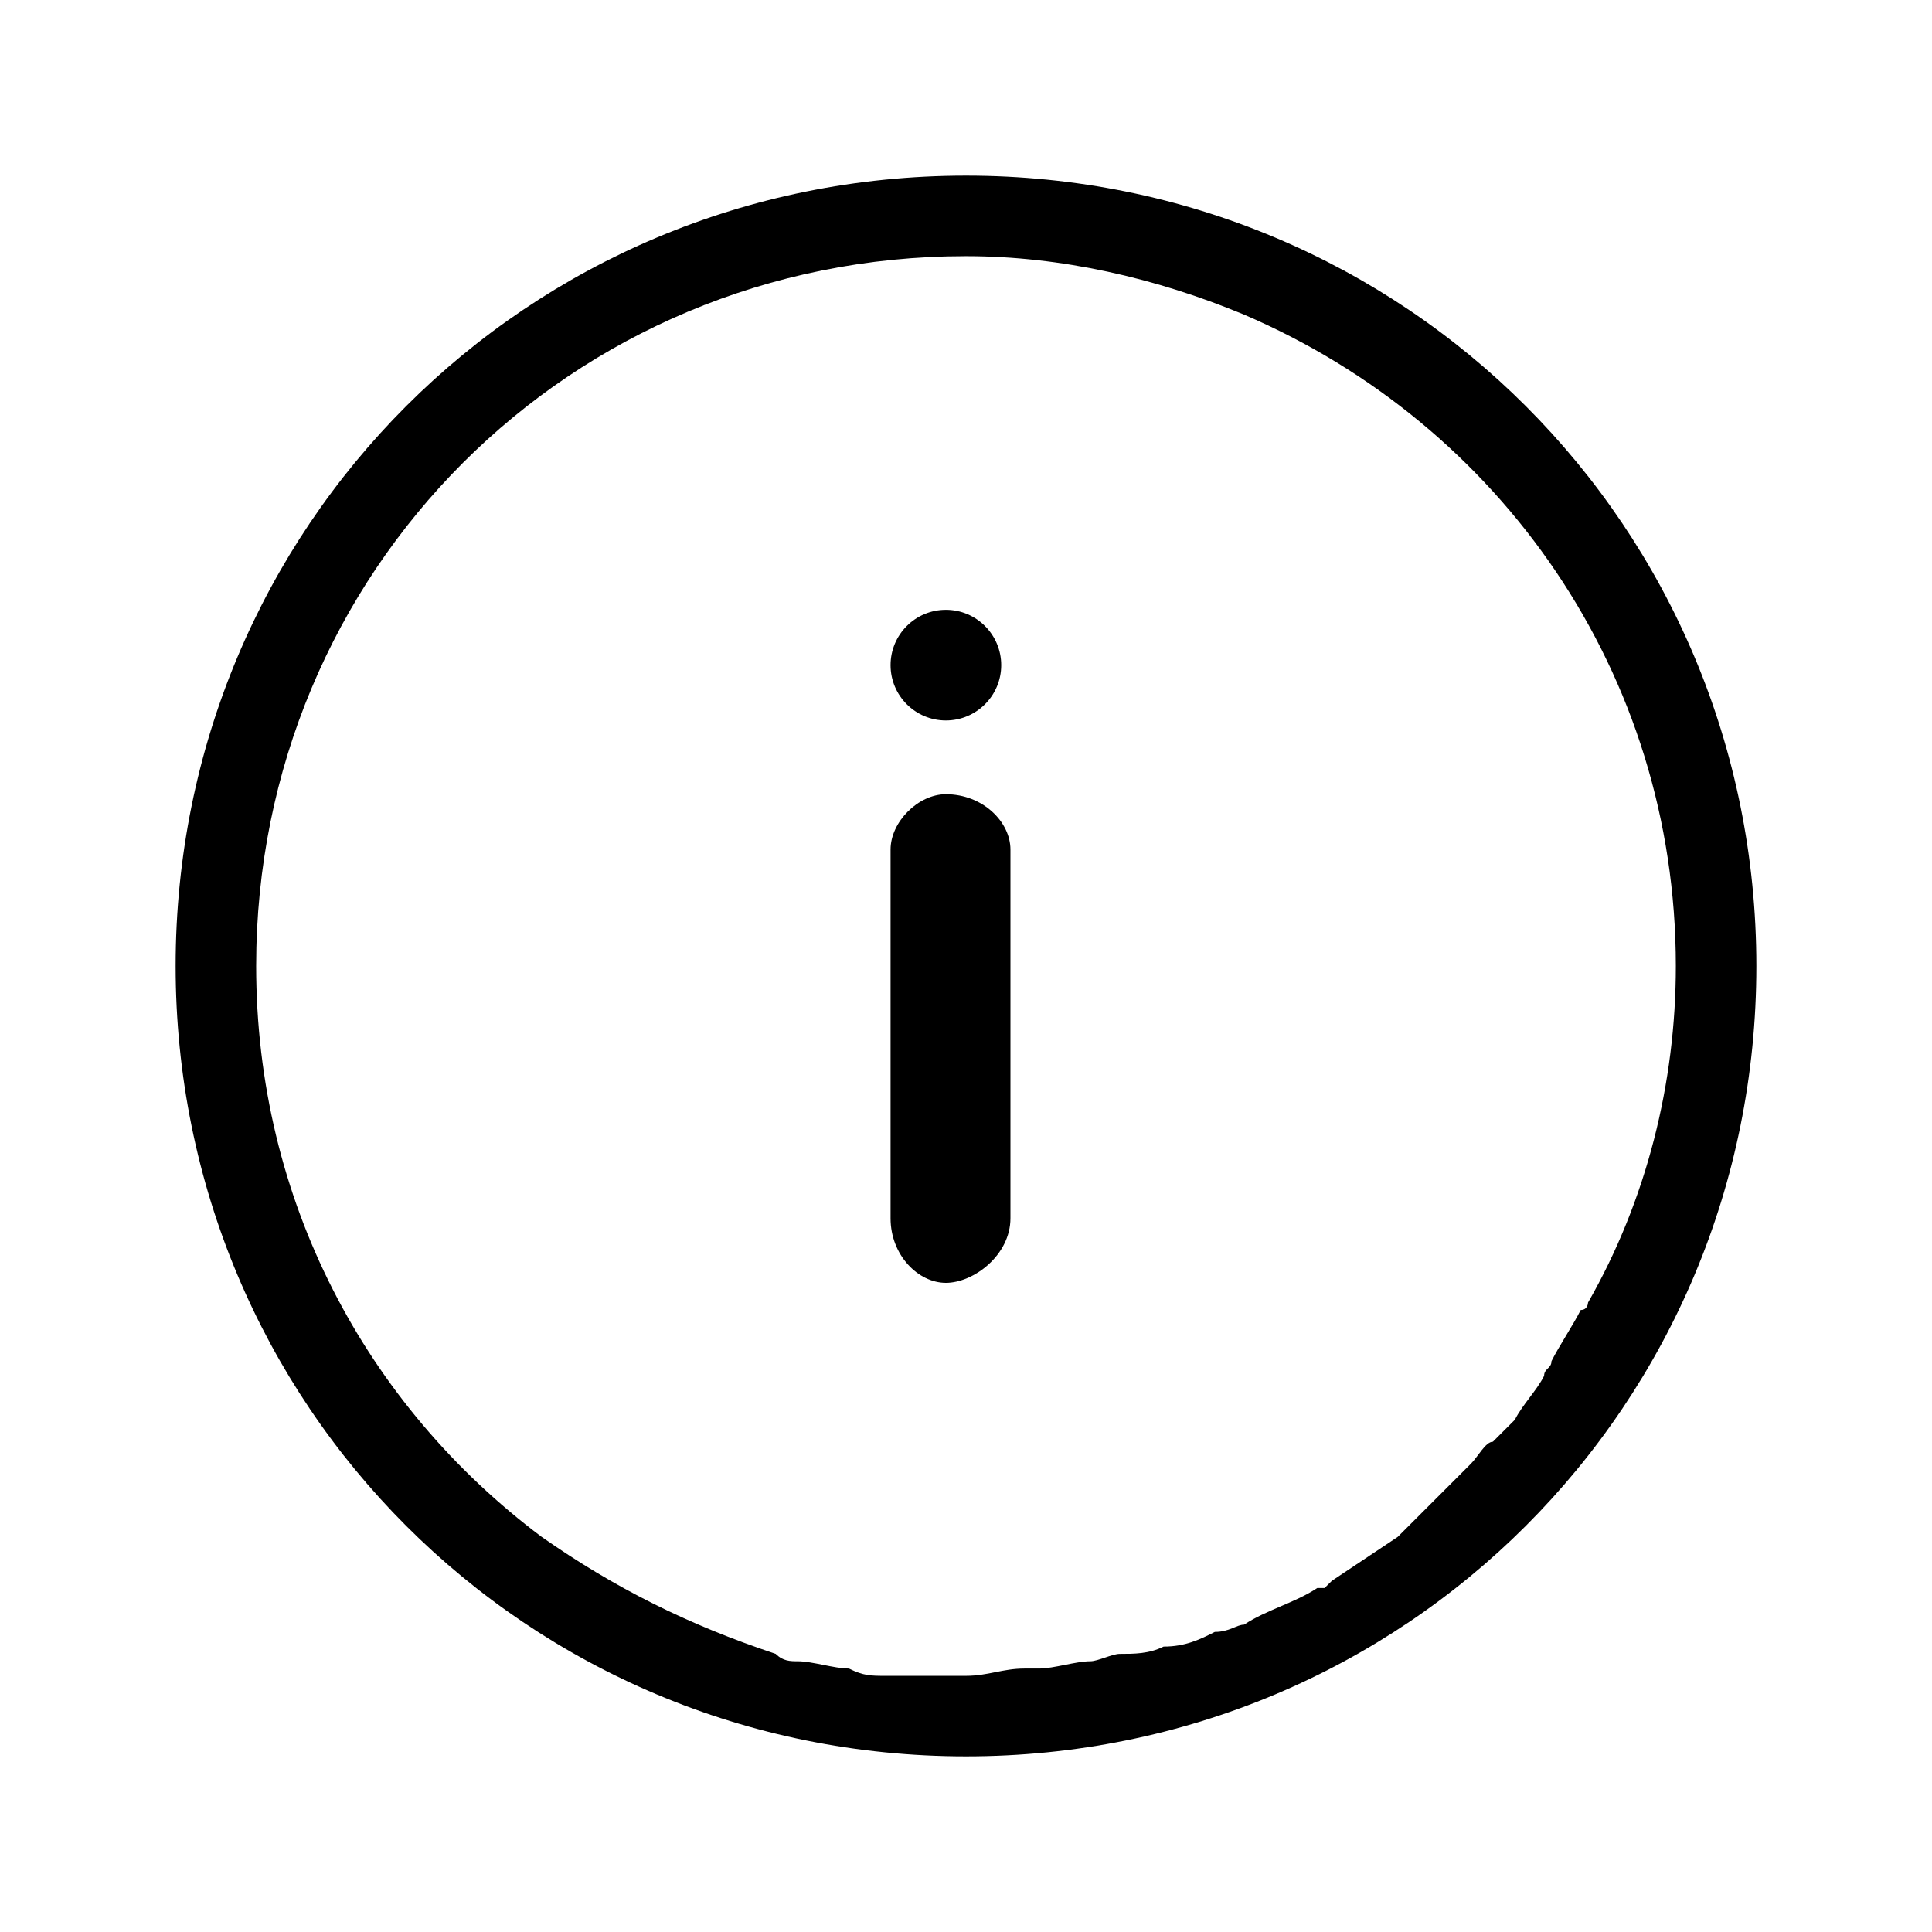 <svg width="22" height="22" viewBox="0 0 22 22" fill="currentColor" xmlns="http://www.w3.org/2000/svg">
  <path fill-rule="evenodd" clip-rule="evenodd" d="M11 2C6 2 2 6 2 11C2 16 6 20 11 20C16 20 20 16 20 11C20 6 16 2 11 2ZM16.75 16.667C16.583 16.833 16.417 17 16.25 17.167L16.167 17.25L15.917 17.5C15.667 17.667 15.417 17.833 15.167 18L15.083 18.083C15.083 18.083 15.083 18.083 15 18.083C14.75 18.25 14.417 18.333 14.167 18.5C14.083 18.5 14 18.583 13.833 18.583C13.667 18.667 13.5 18.75 13.25 18.75C13.083 18.833 12.917 18.833 12.75 18.833C12.667 18.833 12.5 18.917 12.417 18.917C12.25 18.917 12 19 11.833 19C11.75 19 11.75 19 11.667 19C11.417 19 11.25 19.083 11 19.083C10.833 19.083 10.583 19.083 10.417 19.083C10.333 19.083 10.25 19.083 10.083 19.083C9.917 19.083 9.833 19.083 9.667 19C9.5 19 9.25 18.917 9.083 18.917C9 18.917 8.917 18.917 8.833 18.833C7.833 18.5 7 18.083 6.167 17.5C4.167 16 2.917 13.667 2.917 11C2.917 6.5 6.5 2.917 11 2.917C12.083 2.917 13.167 3.167 14.167 3.583C17.083 4.833 19.083 7.667 19.083 11C19.083 12.333 18.75 13.667 18.083 14.833C18.083 14.833 18.083 14.917 18 14.917C17.917 15.083 17.75 15.333 17.667 15.5C17.667 15.583 17.583 15.583 17.583 15.667C17.5 15.833 17.333 16 17.25 16.167C17.167 16.25 17.083 16.333 17 16.417C16.917 16.417 16.833 16.583 16.75 16.667Z" />
  <g clip-path="url(#clip0_485_11627)">
    <path d="M10.771 9.044C10.456 9.044 10.141 9.359 10.141 9.674V13.873C10.141 14.293 10.456 14.608 10.771 14.608C11.086 14.608 11.506 14.293 11.506 13.873V9.674C11.506 9.359 11.191 9.044 10.771 9.044Z" />
    <path d="M10.771 8.204C11.118 8.204 11.401 7.922 11.401 7.574C11.401 7.226 11.118 6.944 10.771 6.944C10.423 6.944 10.141 7.226 10.141 7.574C10.141 7.922 10.423 8.204 10.771 8.204Z" />
  </g>
  <defs>
    <clipPath id="clip0_485_11627">
      <rect width="1.365" height="7.664" fill="white" transform="translate(10.141 6.944)" />
    </clipPath>
  </defs>
</svg>